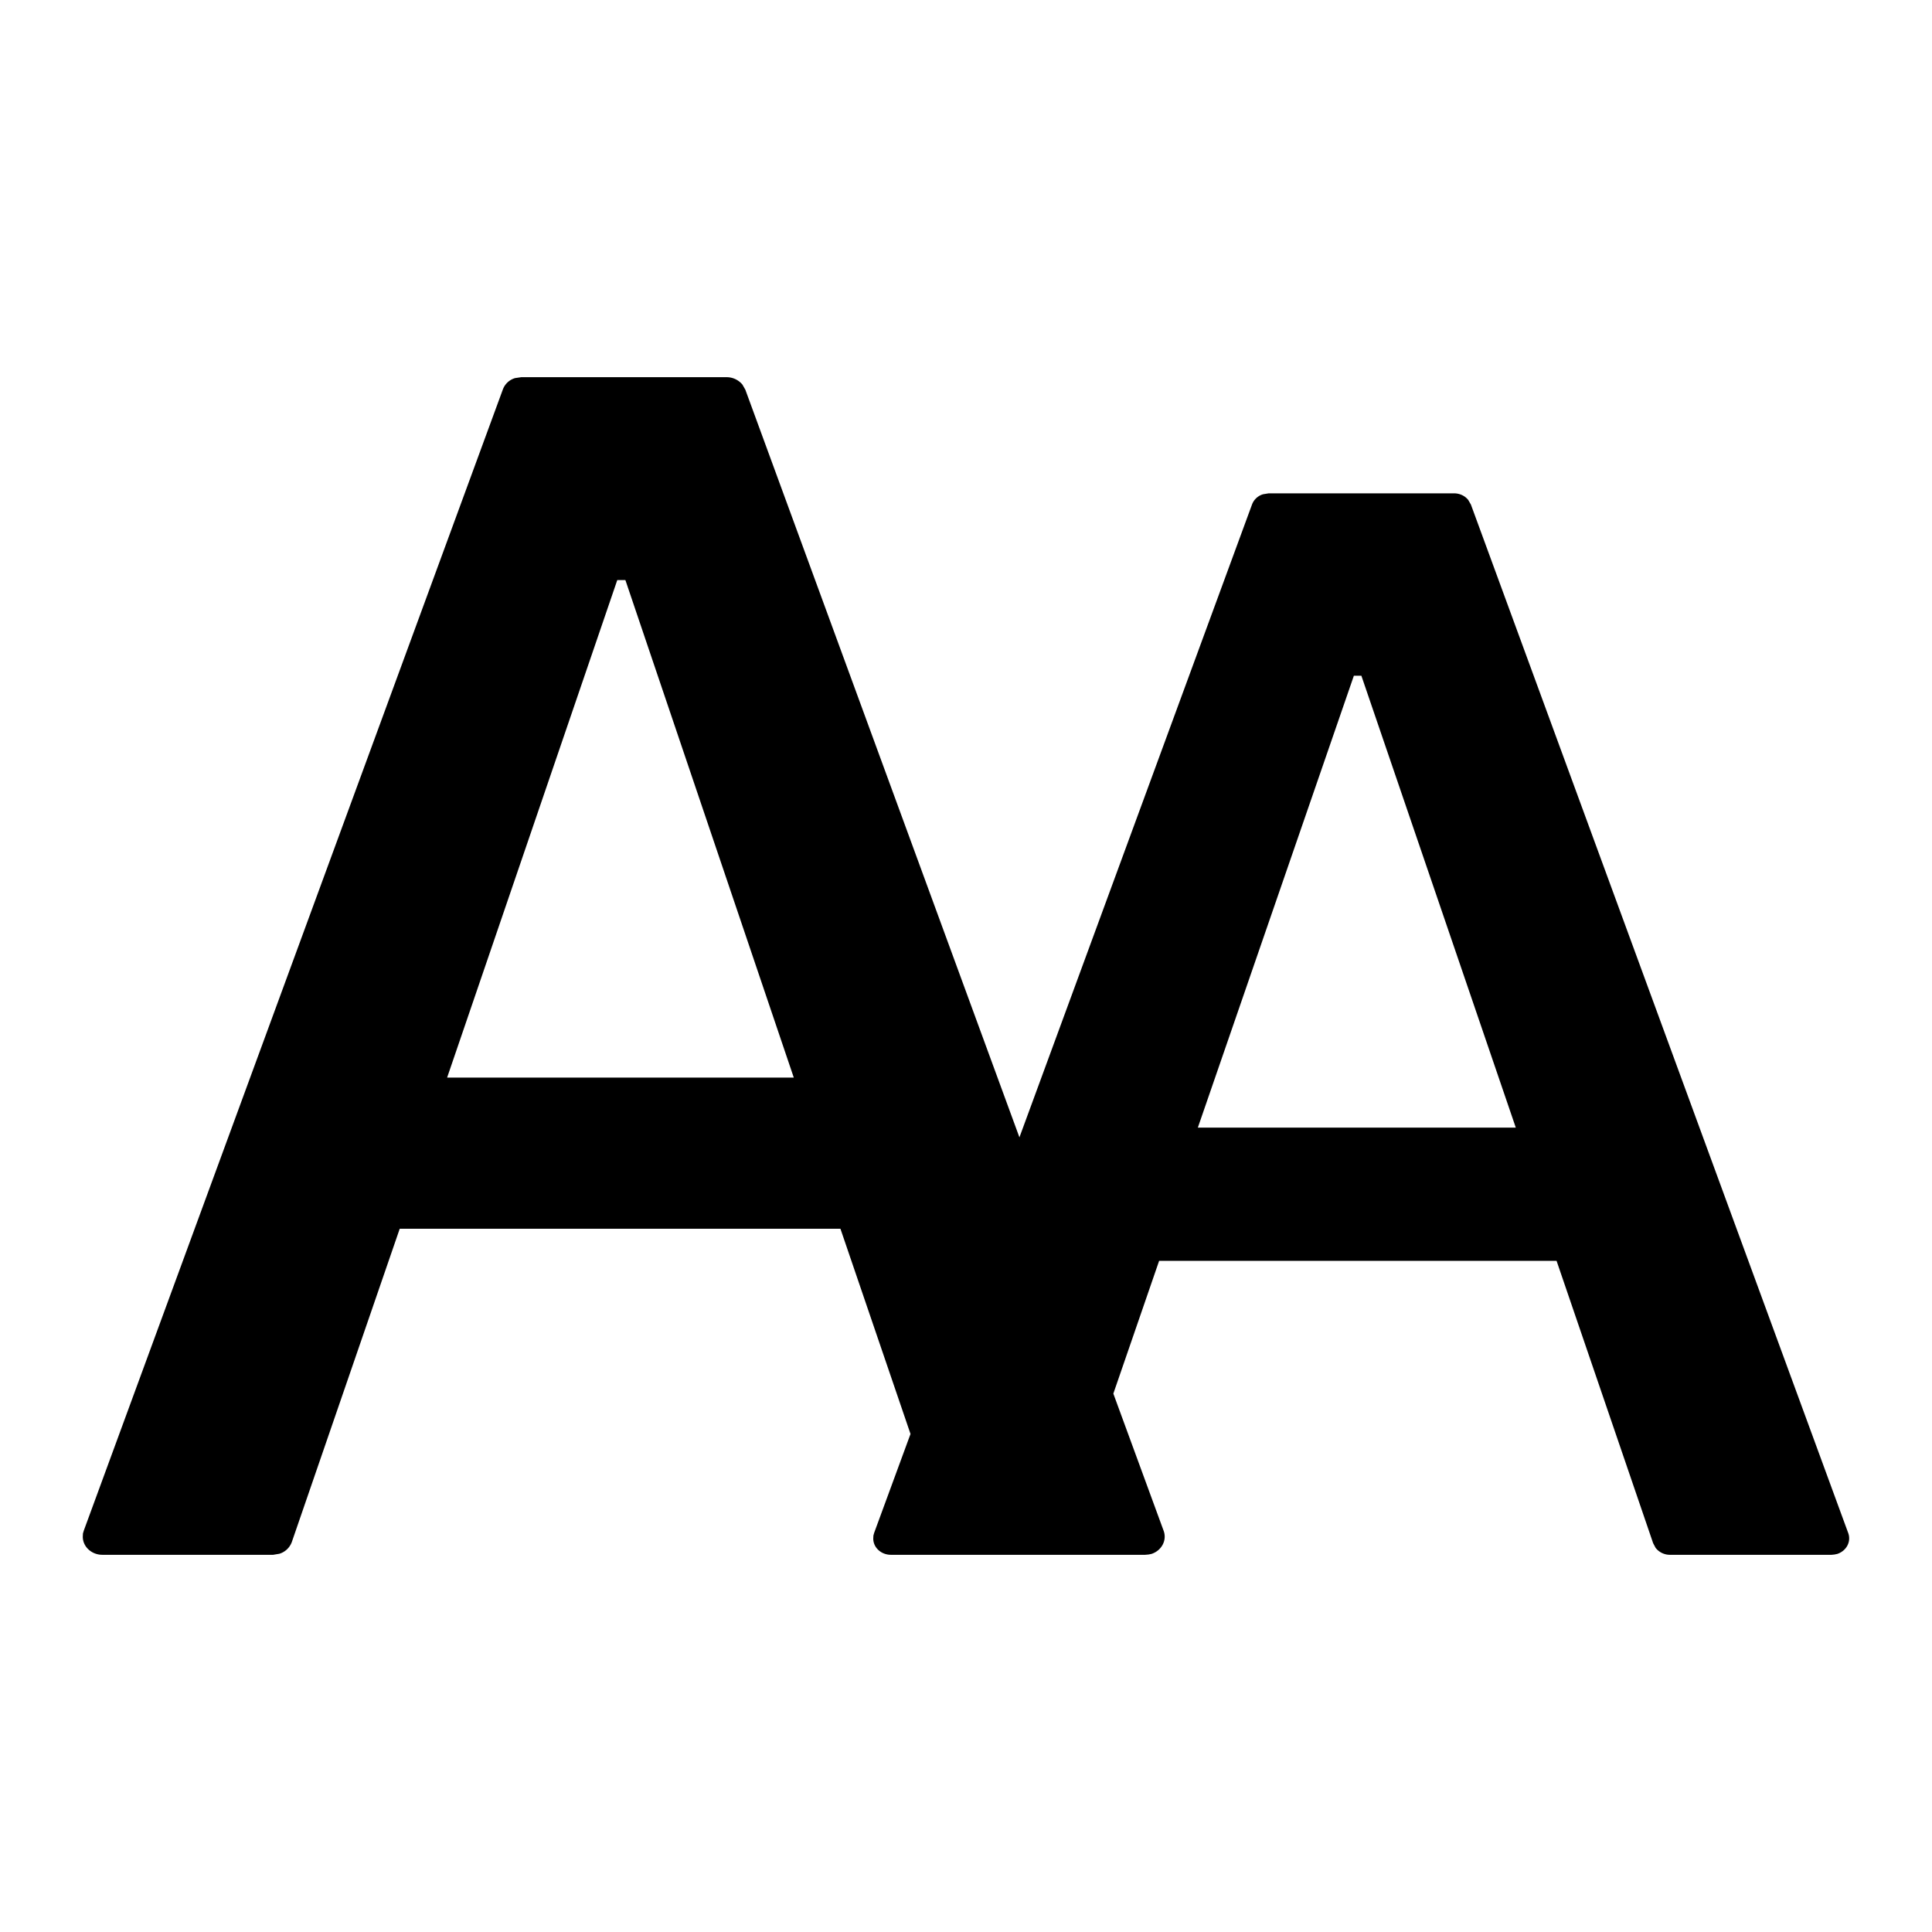 <?xml version="1.0" standalone="no"?>
<svg xmlns="http://www.w3.org/2000/svg" class="icon" viewBox="0 0 1024 1024">
  <path d="M472.21 824.076c-5.227 0-9.44-3.901-9.362-8.738l0.078-1.482 0.39-1.404 19.271-52.429-37.137-108.759H211.861l-57.188 166.025a10.142 10.142 0 0 1-6.632 6.242L144.764 824.076h-90.502c-5.773 0-10.455-4.369-10.377-9.674l0.078-1.638 0.468-1.56 222.042-604.648a9.83 9.83 0 0 1 6.554-6.164L276.226 199.924h108.993c3.277 0 6.32 1.56 8.27 3.901l1.56 2.731 145.271 396.259 123.27-335.404a8.894 8.894 0 0 1 5.929-5.461l2.887-0.468h98.304c2.965 0 5.773 1.326 7.49 3.511l1.404 2.419 199.963 545.041c1.716 4.603-0.858 9.518-5.773 11.157l-1.482 0.312-1.56 0.156h-85.665a9.596 9.596 0 0 1-7.568-3.667l-1.326-2.497-51.18-149.641h-210.651l-24.264 70.373 26.604 72.558c1.95 5.071-0.936 10.611-6.398 12.405l-1.56 0.312-1.794 0.156H472.21z m249.349-465.93h-3.979l-82.7 239.518h168.521l-81.842-239.518z m-390.095-50.712h-4.291l-90.19 263.704H420.718l-89.254-263.704z" p-id="40865"></path>
</svg>
